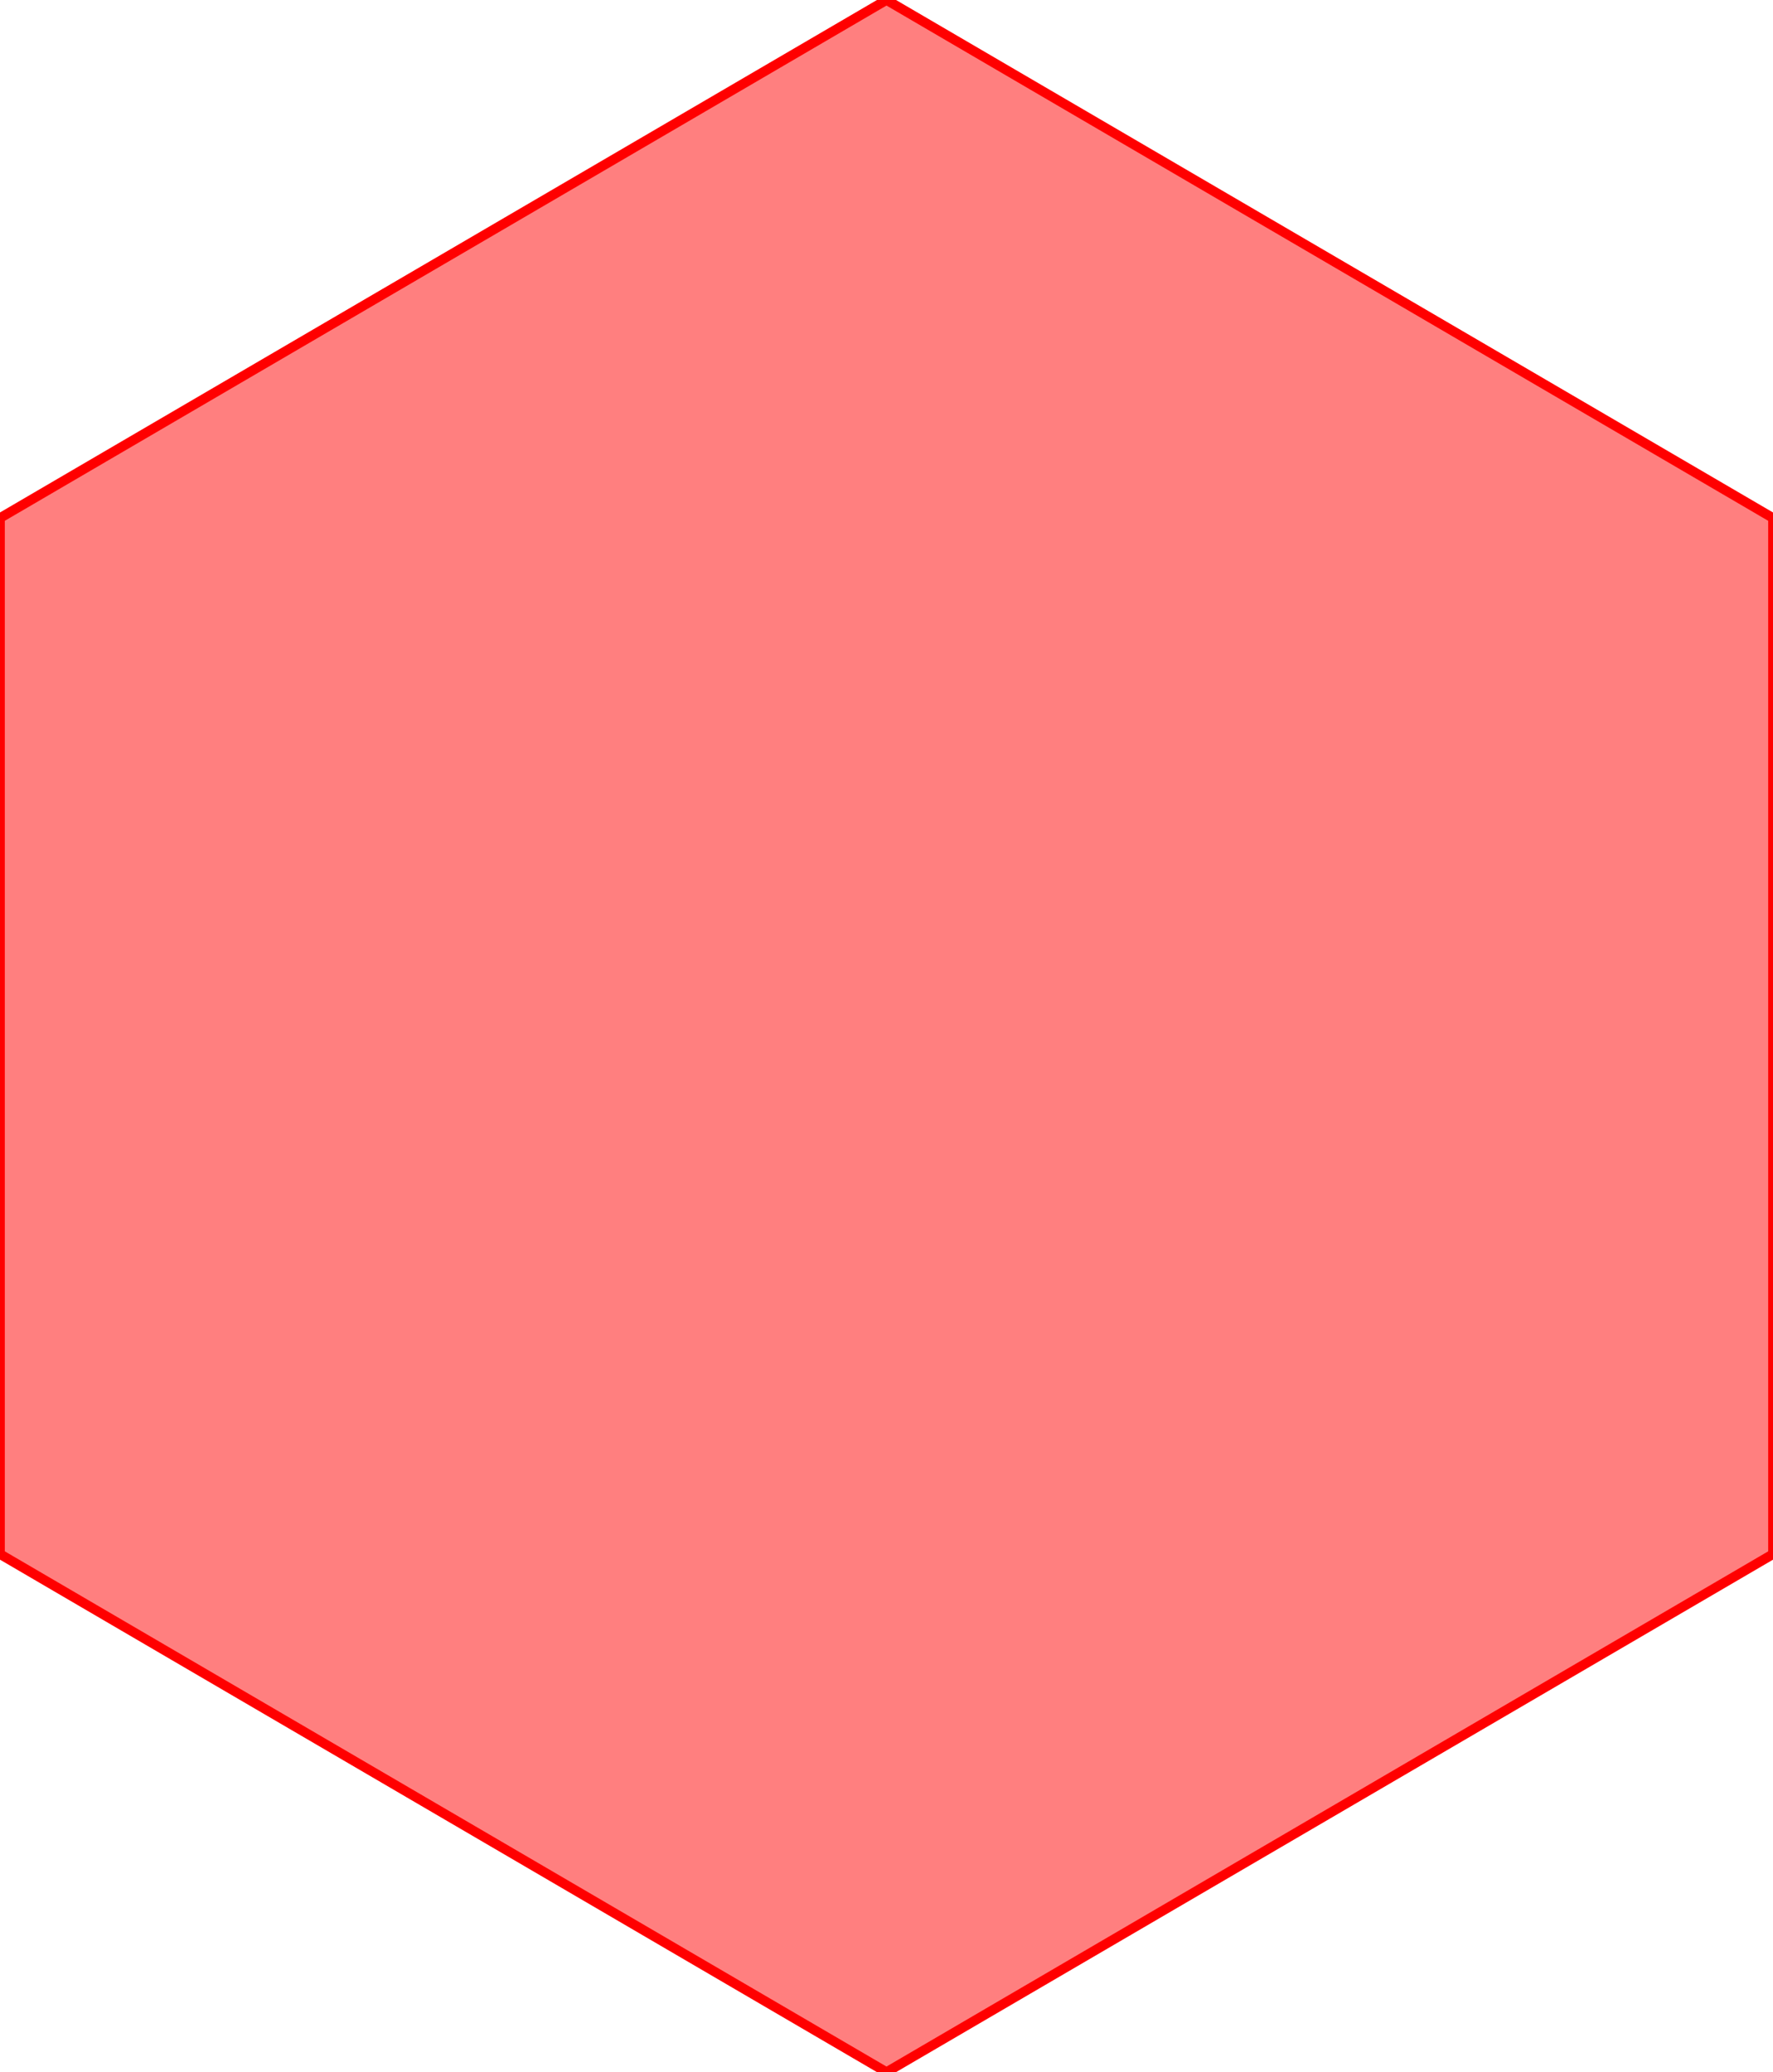 <?xml version="1.0" encoding="UTF-8"?>
<svg width="184" height="215" viewBox="0 0 184 215" fill="none"
    xmlns="http://www.w3.org/2000/svg">
    <polygon points="92,0 184,53.75 184,161.25 92,215 0,161.25 0,53.75" fill="#F00" fill-opacity="0.5" stroke="#F00" storke-opacity="0.5" stroke-width="1" stroke-linejoin="round"/>
</svg>